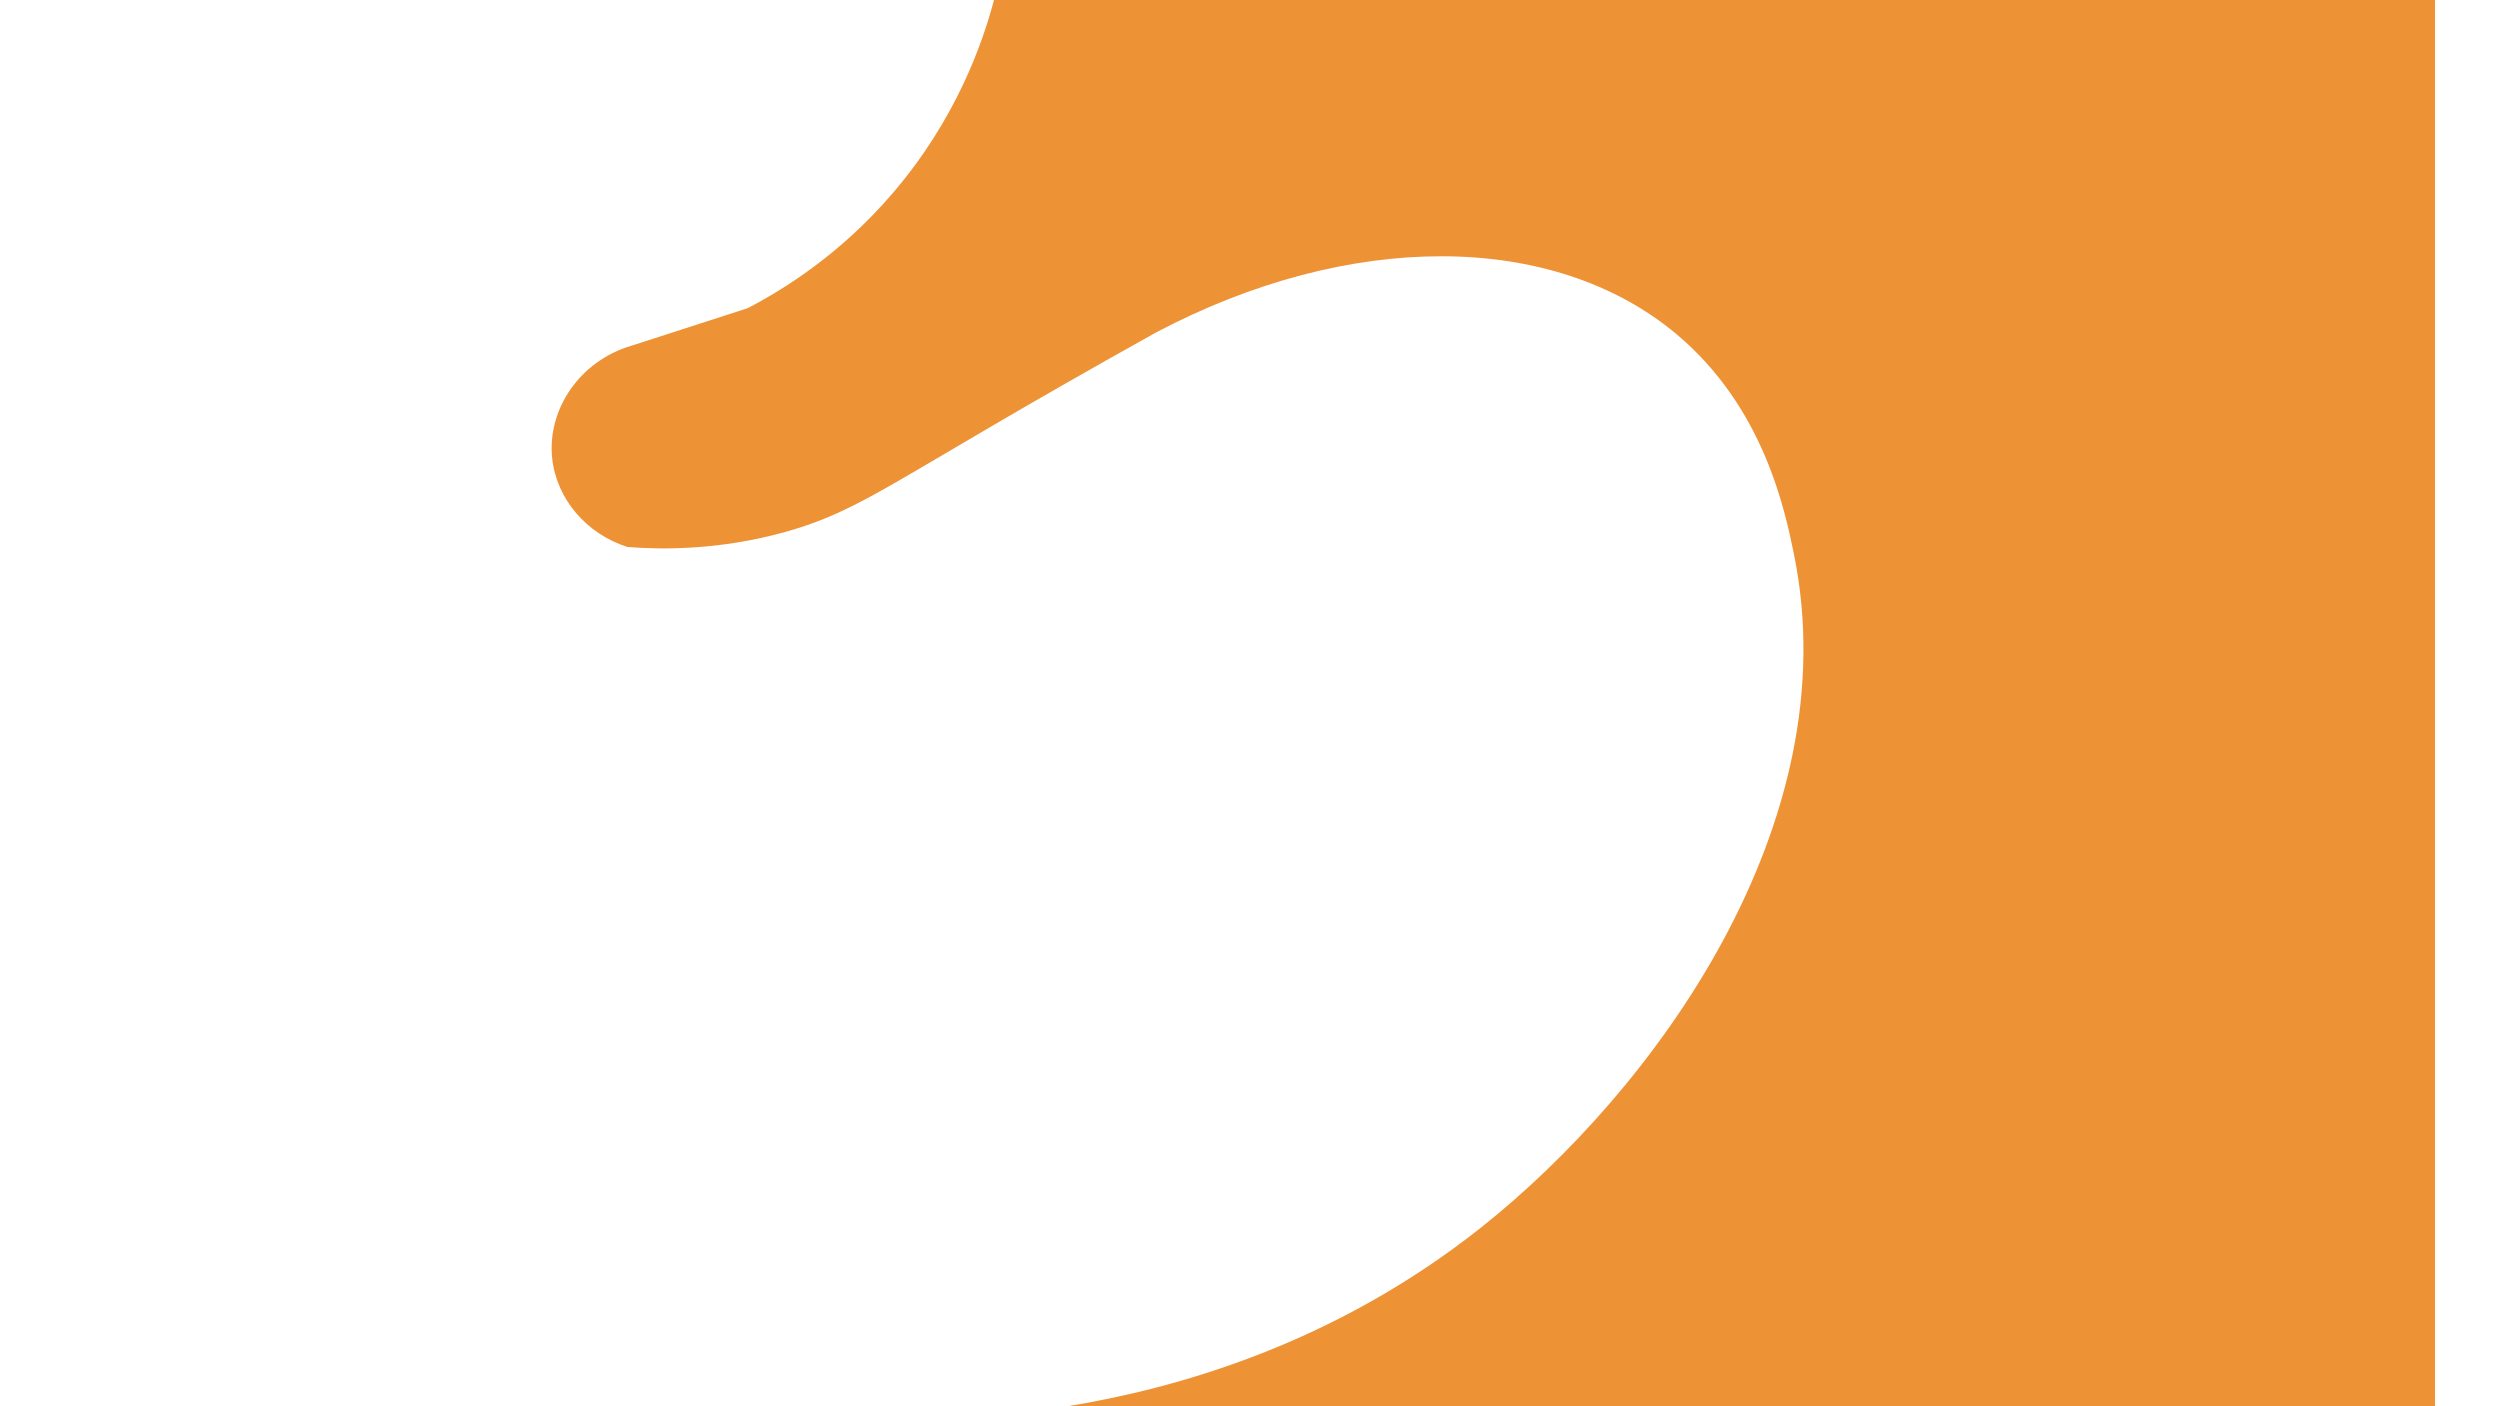 <?xml version="1.0" encoding="UTF-8"?>
<svg id="Layer_1" data-name="Layer 1" xmlns="http://www.w3.org/2000/svg" version="1.1" xmlns:xlink="http://www.w3.org/1999/xlink" viewBox="0 0 1920 1080">
  <defs>
    <style>
      .cls-1 {
        fill: #ee9236;
        filter: url(#drop-shadow-1);
      }

      .cls-1, .cls-2 {
        stroke-width: 0px;
      }

      .cls-2 {
        fill: none;
      }
    </style>
    <filter id="drop-shadow-1" filterUnits="userSpaceOnUse">
      <feOffset dx="-50" dy="0"/>
      <feGaussianBlur result="blur" stdDeviation="50"/>
      <feFlood flood-color="#6d1d0a" flood-opacity=".8"/>
      <feComposite in2="blur" operator="in"/>
      <feComposite in="SourceGraphic"/>
    </filter>
  </defs>
  <path class="cls-1" d="M813.4,0c-8.7,32.8-28.9,91.4-78,148.6-39.9,46.5-83,73.4-111.2,88.1l-89.5,28.9c-39.6,11.7-64.7,49.1-60.6,86.6,3.4,31,26.2,57.8,57.8,67.9,27.4,2.1,71.1,2.4,121.3-11.6,46.2-12.9,71.8-30.6,160.3-82.3,27.4-16,70.3-40.8,124.2-70.8,148.4-78.4,304.9-78.2,399.8,1.2,67.1,56.2,83.3,135.2,90.2,168.8,42.5,207.3-107.4,411.9-240.2,517.3-112.9,89.6-233.6,123.6-317.7,137.3h1050.3V0H813.4Z"/>
  <rect class="cls-2" width="1920" height="1080"/>
</svg>